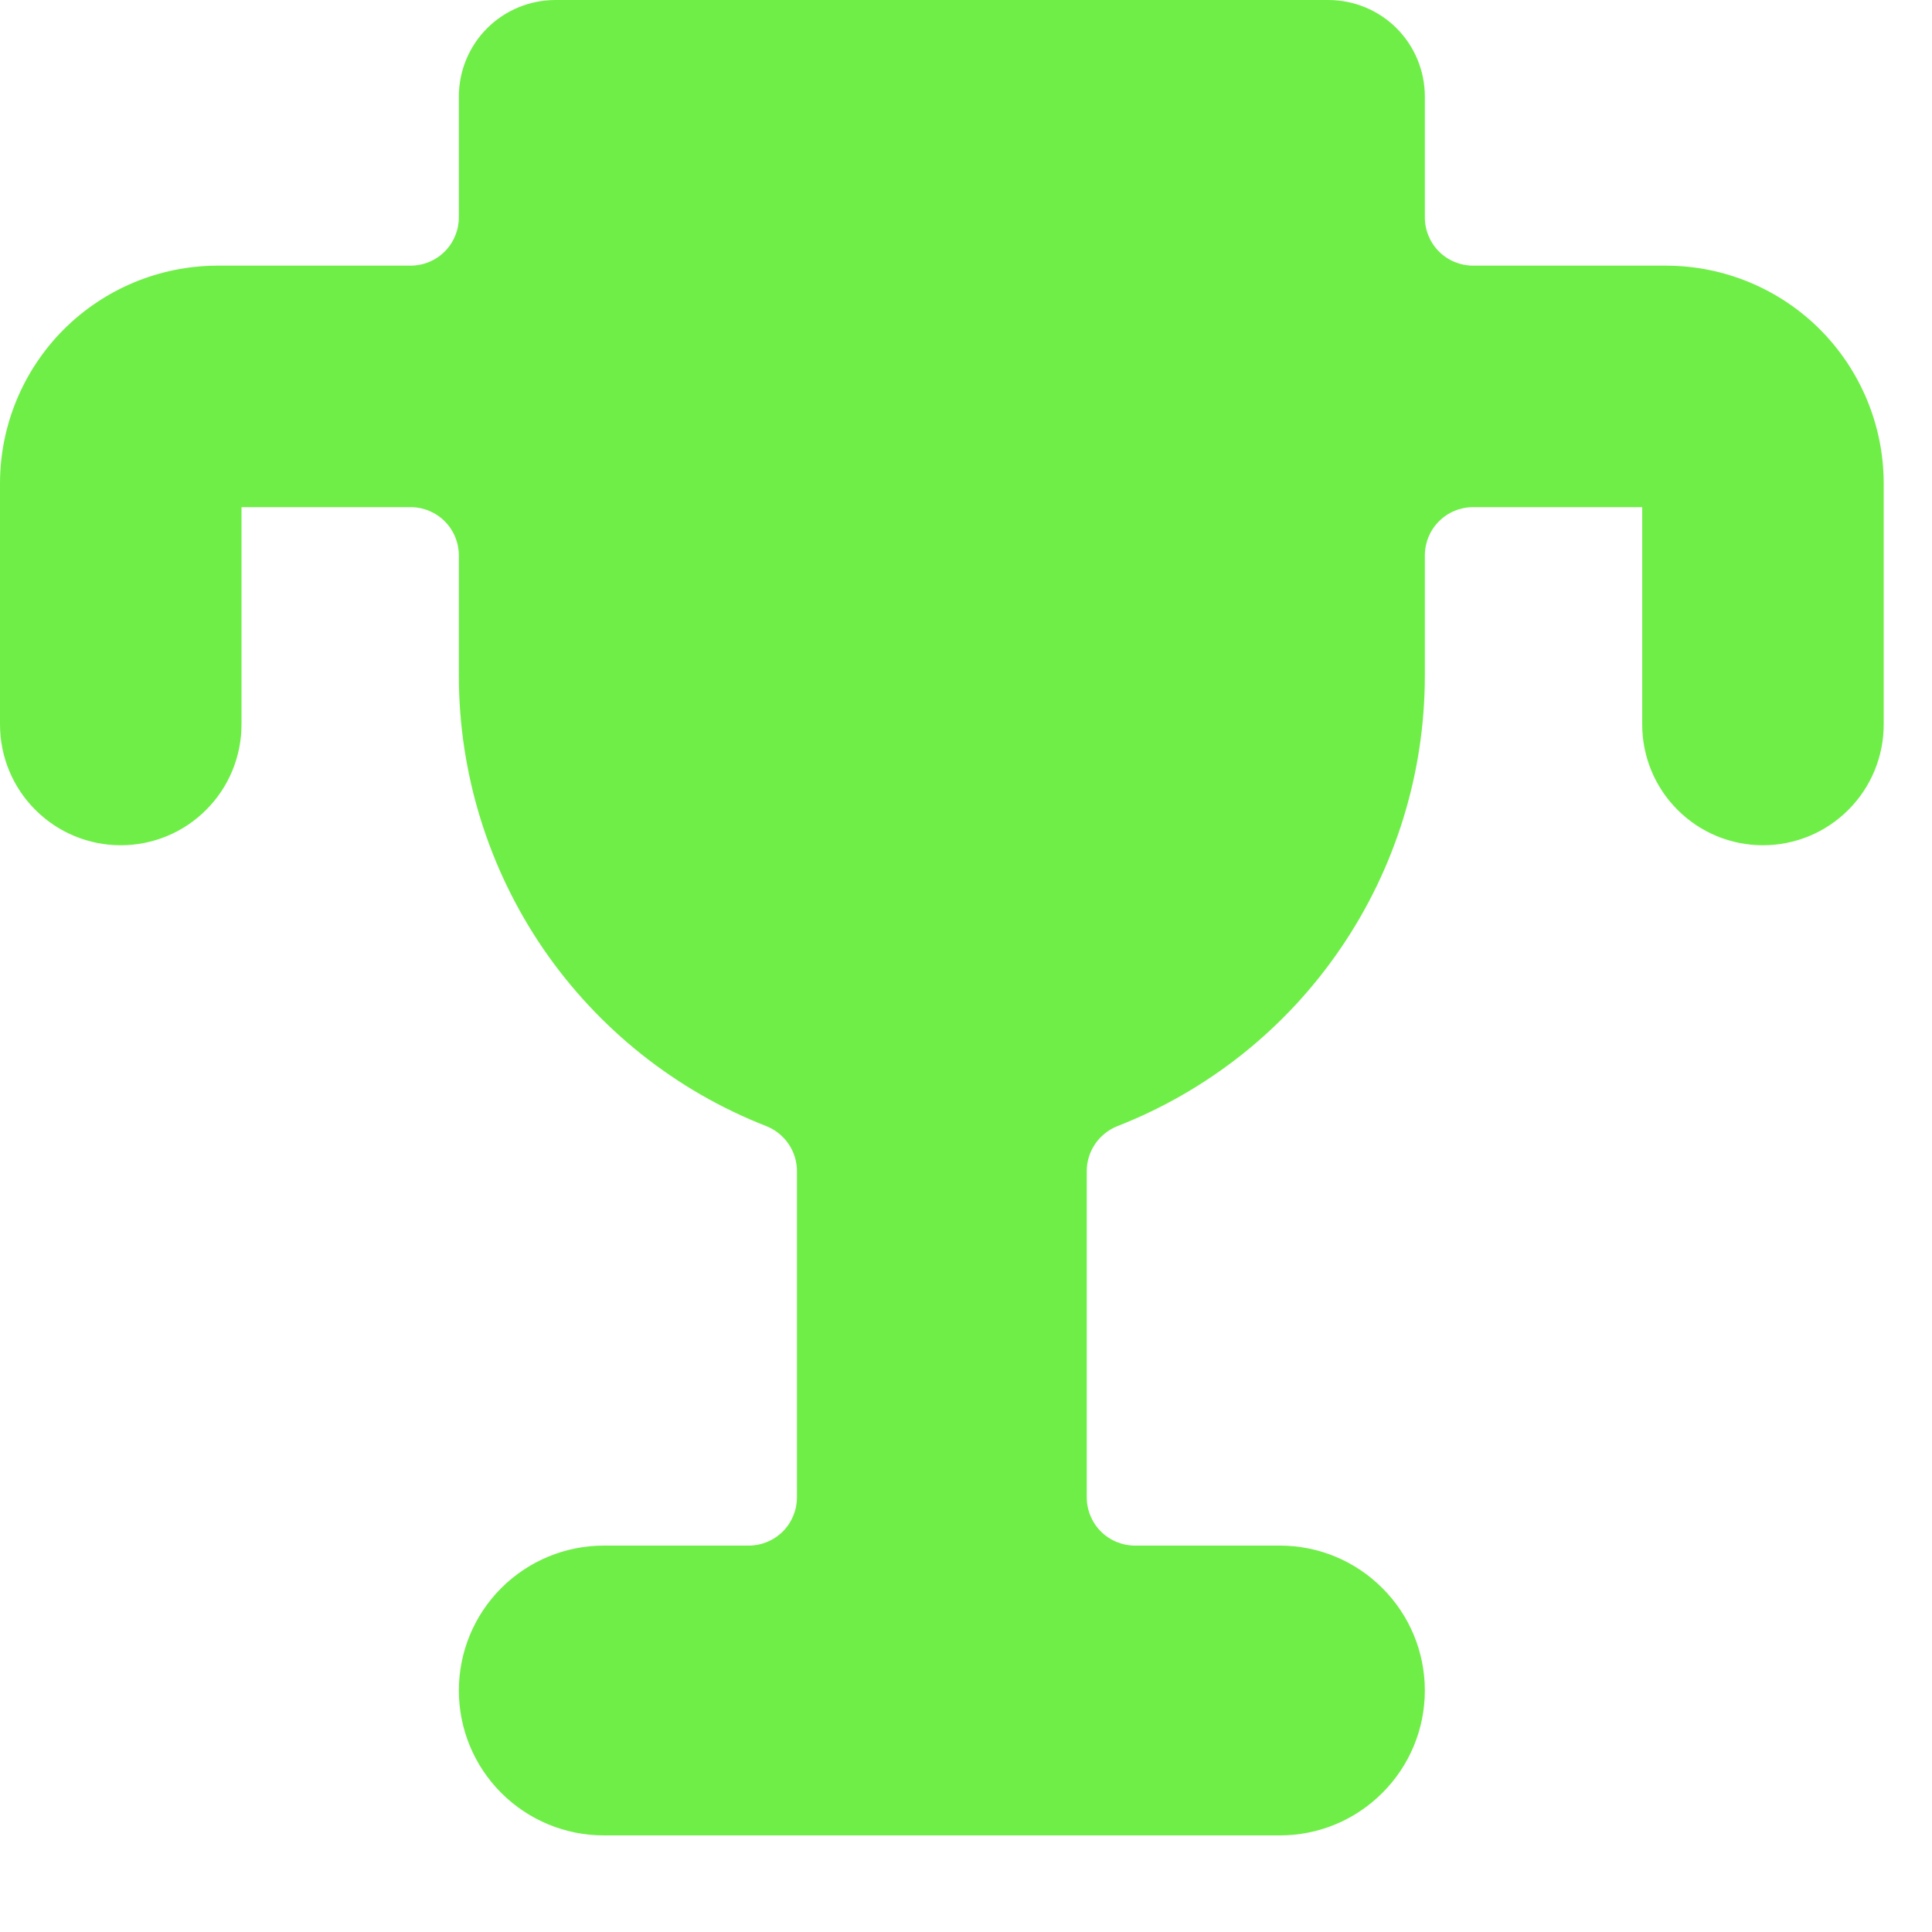 <svg width="16" height="16" viewBox="0 0 16 16" fill="none" xmlns="http://www.w3.org/2000/svg">
<path d="M15.6 4C15.599 3.523 15.409 3.066 15.072 2.728C14.735 2.391 14.277 2.201 13.8 2.2H12.2C12.094 2.2 11.992 2.158 11.917 2.083C11.842 2.008 11.8 1.906 11.8 1.8V0.8C11.8 0.588 11.716 0.384 11.566 0.234C11.416 0.084 11.212 0 11 0H4.6C4.388 0 4.184 0.084 4.034 0.234C3.884 0.384 3.8 0.588 3.8 0.8V1.8C3.8 1.906 3.758 2.008 3.683 2.083C3.608 2.158 3.506 2.2 3.4 2.2H1.8C1.323 2.201 0.866 2.391 0.528 2.728C0.191 3.066 0.001 3.523 0 4V6C0 6.265 0.105 6.52 0.293 6.707C0.48 6.895 0.735 7 1 7C1.265 7 1.52 6.895 1.707 6.707C1.895 6.52 2 6.265 2 6V4.2H3.4C3.506 4.2 3.608 4.242 3.683 4.317C3.758 4.392 3.8 4.494 3.8 4.6V5.6C3.801 6.405 4.044 7.191 4.498 7.856C4.953 8.52 5.596 9.033 6.346 9.326C6.421 9.356 6.485 9.407 6.53 9.473C6.576 9.54 6.6 9.619 6.6 9.699V12.4C6.6 12.506 6.558 12.608 6.483 12.683C6.408 12.758 6.306 12.8 6.2 12.8H5C4.682 12.8 4.377 12.926 4.151 13.152C3.926 13.377 3.8 13.682 3.8 14C3.8 14.318 3.926 14.623 4.151 14.848C4.377 15.074 4.682 15.2 5 15.2H10.6C10.918 15.2 11.223 15.074 11.448 14.848C11.674 14.623 11.8 14.318 11.8 14C11.8 13.682 11.674 13.377 11.448 13.152C11.223 12.926 10.918 12.8 10.6 12.8H9.4C9.294 12.8 9.192 12.758 9.117 12.683C9.042 12.608 9 12.506 9 12.4V9.699C9 9.619 9.024 9.54 9.07 9.473C9.115 9.407 9.179 9.356 9.254 9.326C10.004 9.033 10.648 8.52 11.101 7.856C11.556 7.191 11.799 6.405 11.8 5.6V4.6C11.8 4.494 11.842 4.392 11.917 4.317C11.992 4.242 12.094 4.2 12.2 4.2H13.6V6C13.6 6.265 13.705 6.52 13.893 6.707C14.08 6.895 14.335 7 14.6 7C14.865 7 15.12 6.895 15.307 6.707C15.495 6.52 15.6 6.265 15.6 6V4Z" fill="#6FEE48"/>
</svg>
